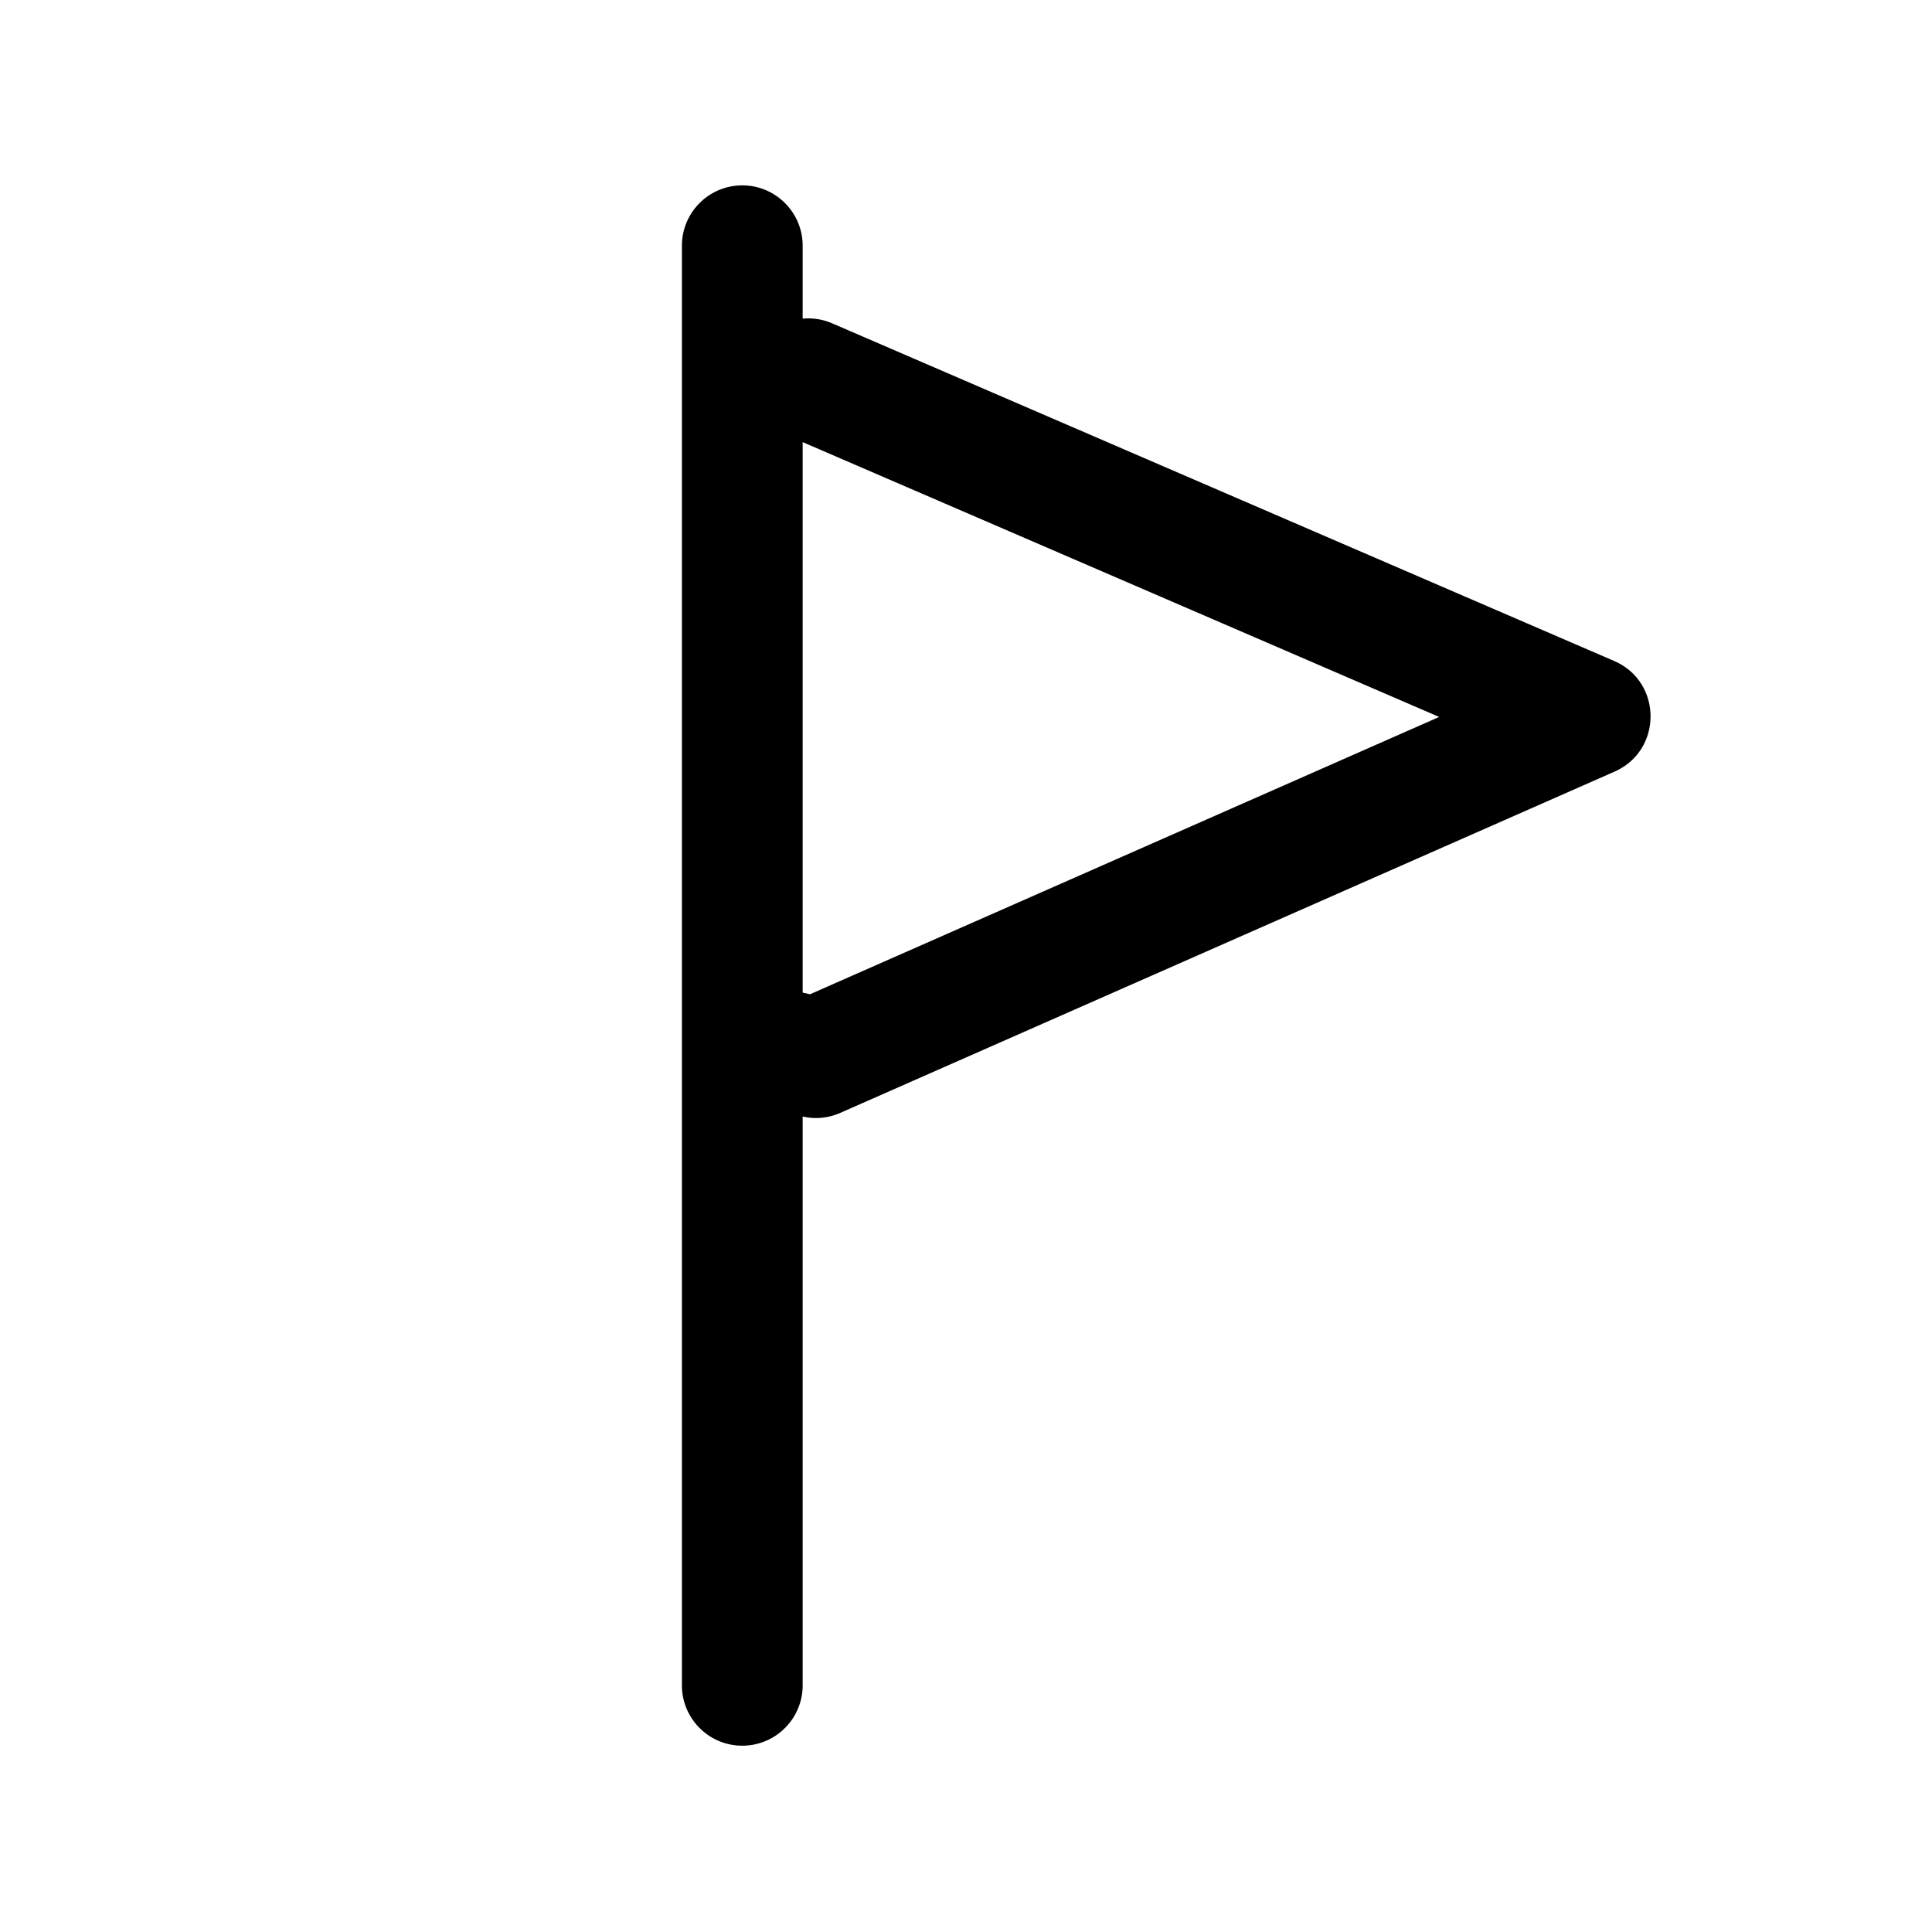 <svg class="svg-icon" style="width: 1em; height: 1em;vertical-align: middle;fill: currentColor;overflow: hidden;" viewBox="0 0 1024 1024" version="1.1" xmlns="http://www.w3.org/2000/svg"><path d="M425.426 234.331L762.796 380l-333.5 146.991-3.87-0.889V234.331m-32-136.075c-17.673 0-32 14.327-32 32v762.993c0 17.673 14.327 32 32 32 17.673 0 32-14.327 32-32V591.77c2.302 0.529 4.677 0.806 7.088 0.806 4.263 0 8.634-0.868 12.898-2.747L855.729 408.98c25.563-11.267 25.427-47.586-0.221-58.661L441.129 171.401c-4.203-1.815-8.5-2.651-12.687-2.651a31.46 31.46 0 0 0-3.016 0.145v-38.639c0-17.673-14.327-32-32-32z"  /></svg>